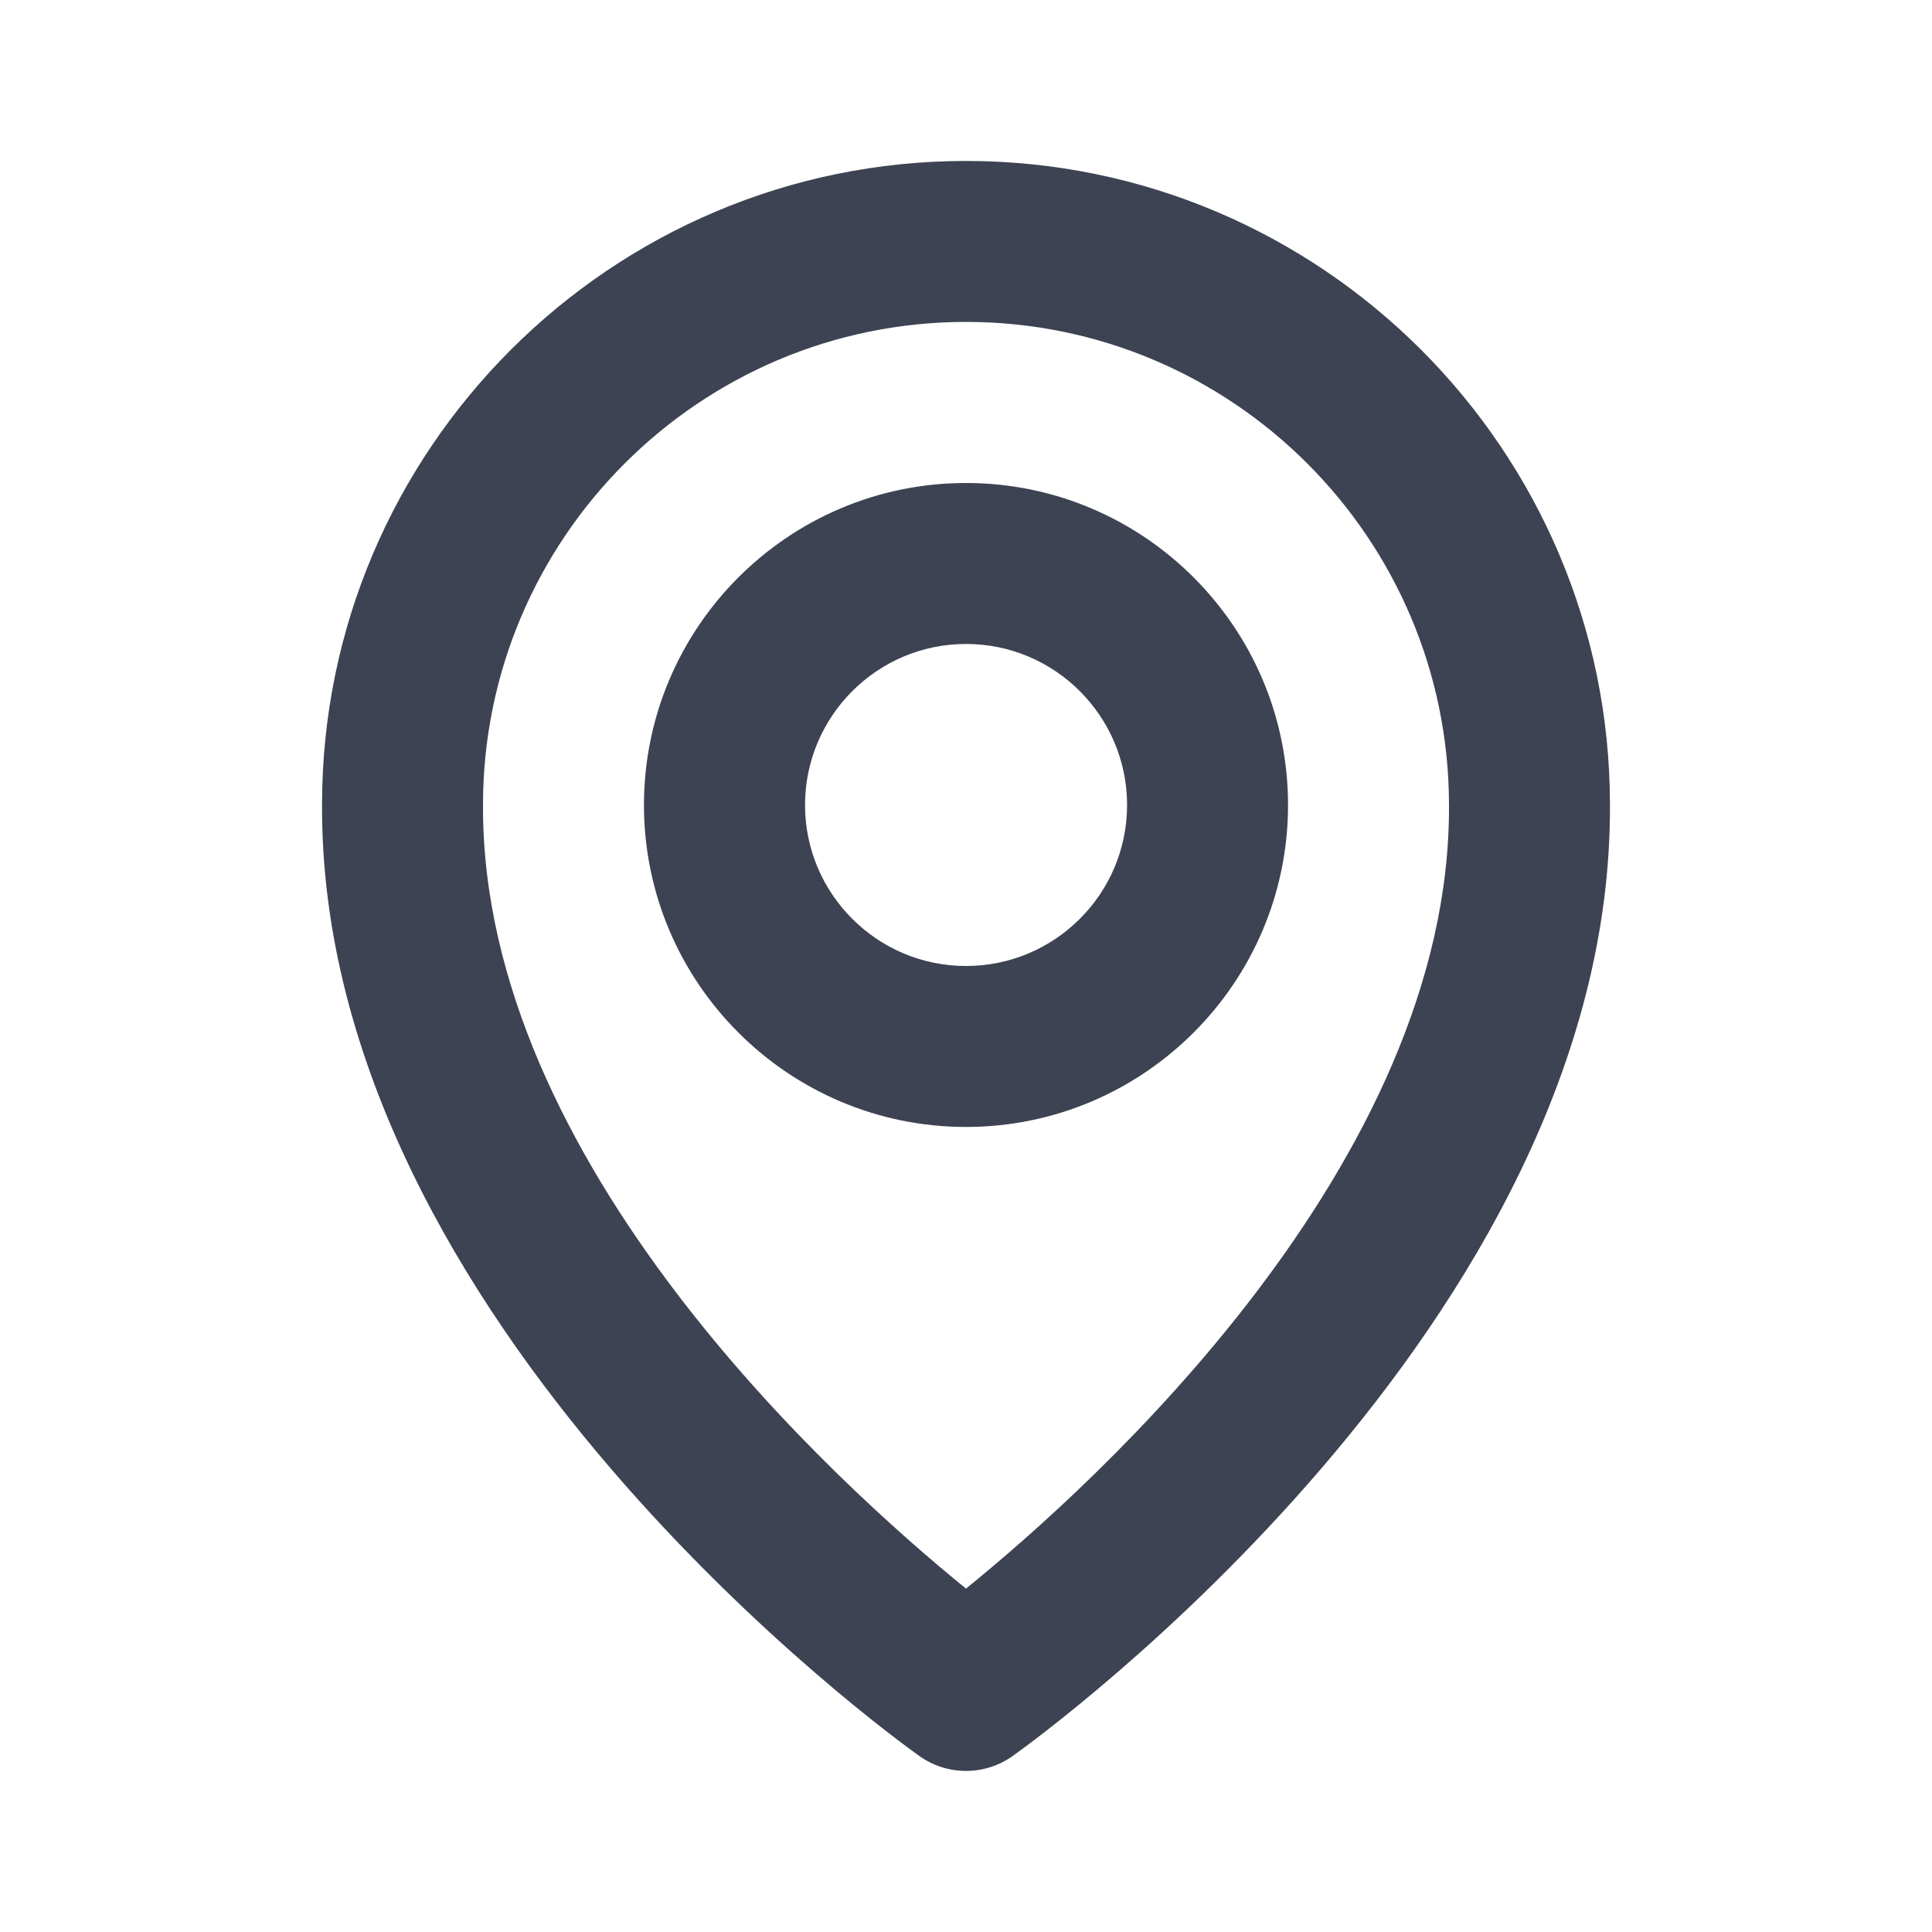 <svg width="16" height="16" viewBox="0 0 16 16" fill="none" xmlns="http://www.w3.org/2000/svg">
<path d="M8 9.333C9.471 9.333 10.667 8.137 10.667 6.667C10.667 5.196 9.471 4 8 4C6.529 4 5.333 5.196 5.333 6.667C5.333 8.137 6.529 9.333 8 9.333ZM8 5.333C8.736 5.333 9.334 5.931 9.334 6.667C9.334 7.402 8.736 8 8 8C7.265 8 6.667 7.402 6.667 6.667C6.667 5.931 7.265 5.333 8 5.333Z" fill="#3D4352"/>
<path d="M7.613 14.542C7.726 14.623 7.861 14.666 8 14.666C8.139 14.666 8.274 14.623 8.387 14.542C8.589 14.399 13.353 10.96 13.333 6.666C13.333 3.726 10.941 1.333 8 1.333C5.059 1.333 2.667 3.726 2.667 6.663C2.647 10.96 7.411 14.399 7.613 14.542ZM8 2.666C10.206 2.666 12 4.46 12 6.67C12.014 9.628 9.075 12.285 8 13.156C6.926 12.284 3.986 9.627 4 6.666C4 4.46 5.794 2.666 8 2.666Z" fill="#3D4352"/>
</svg>

